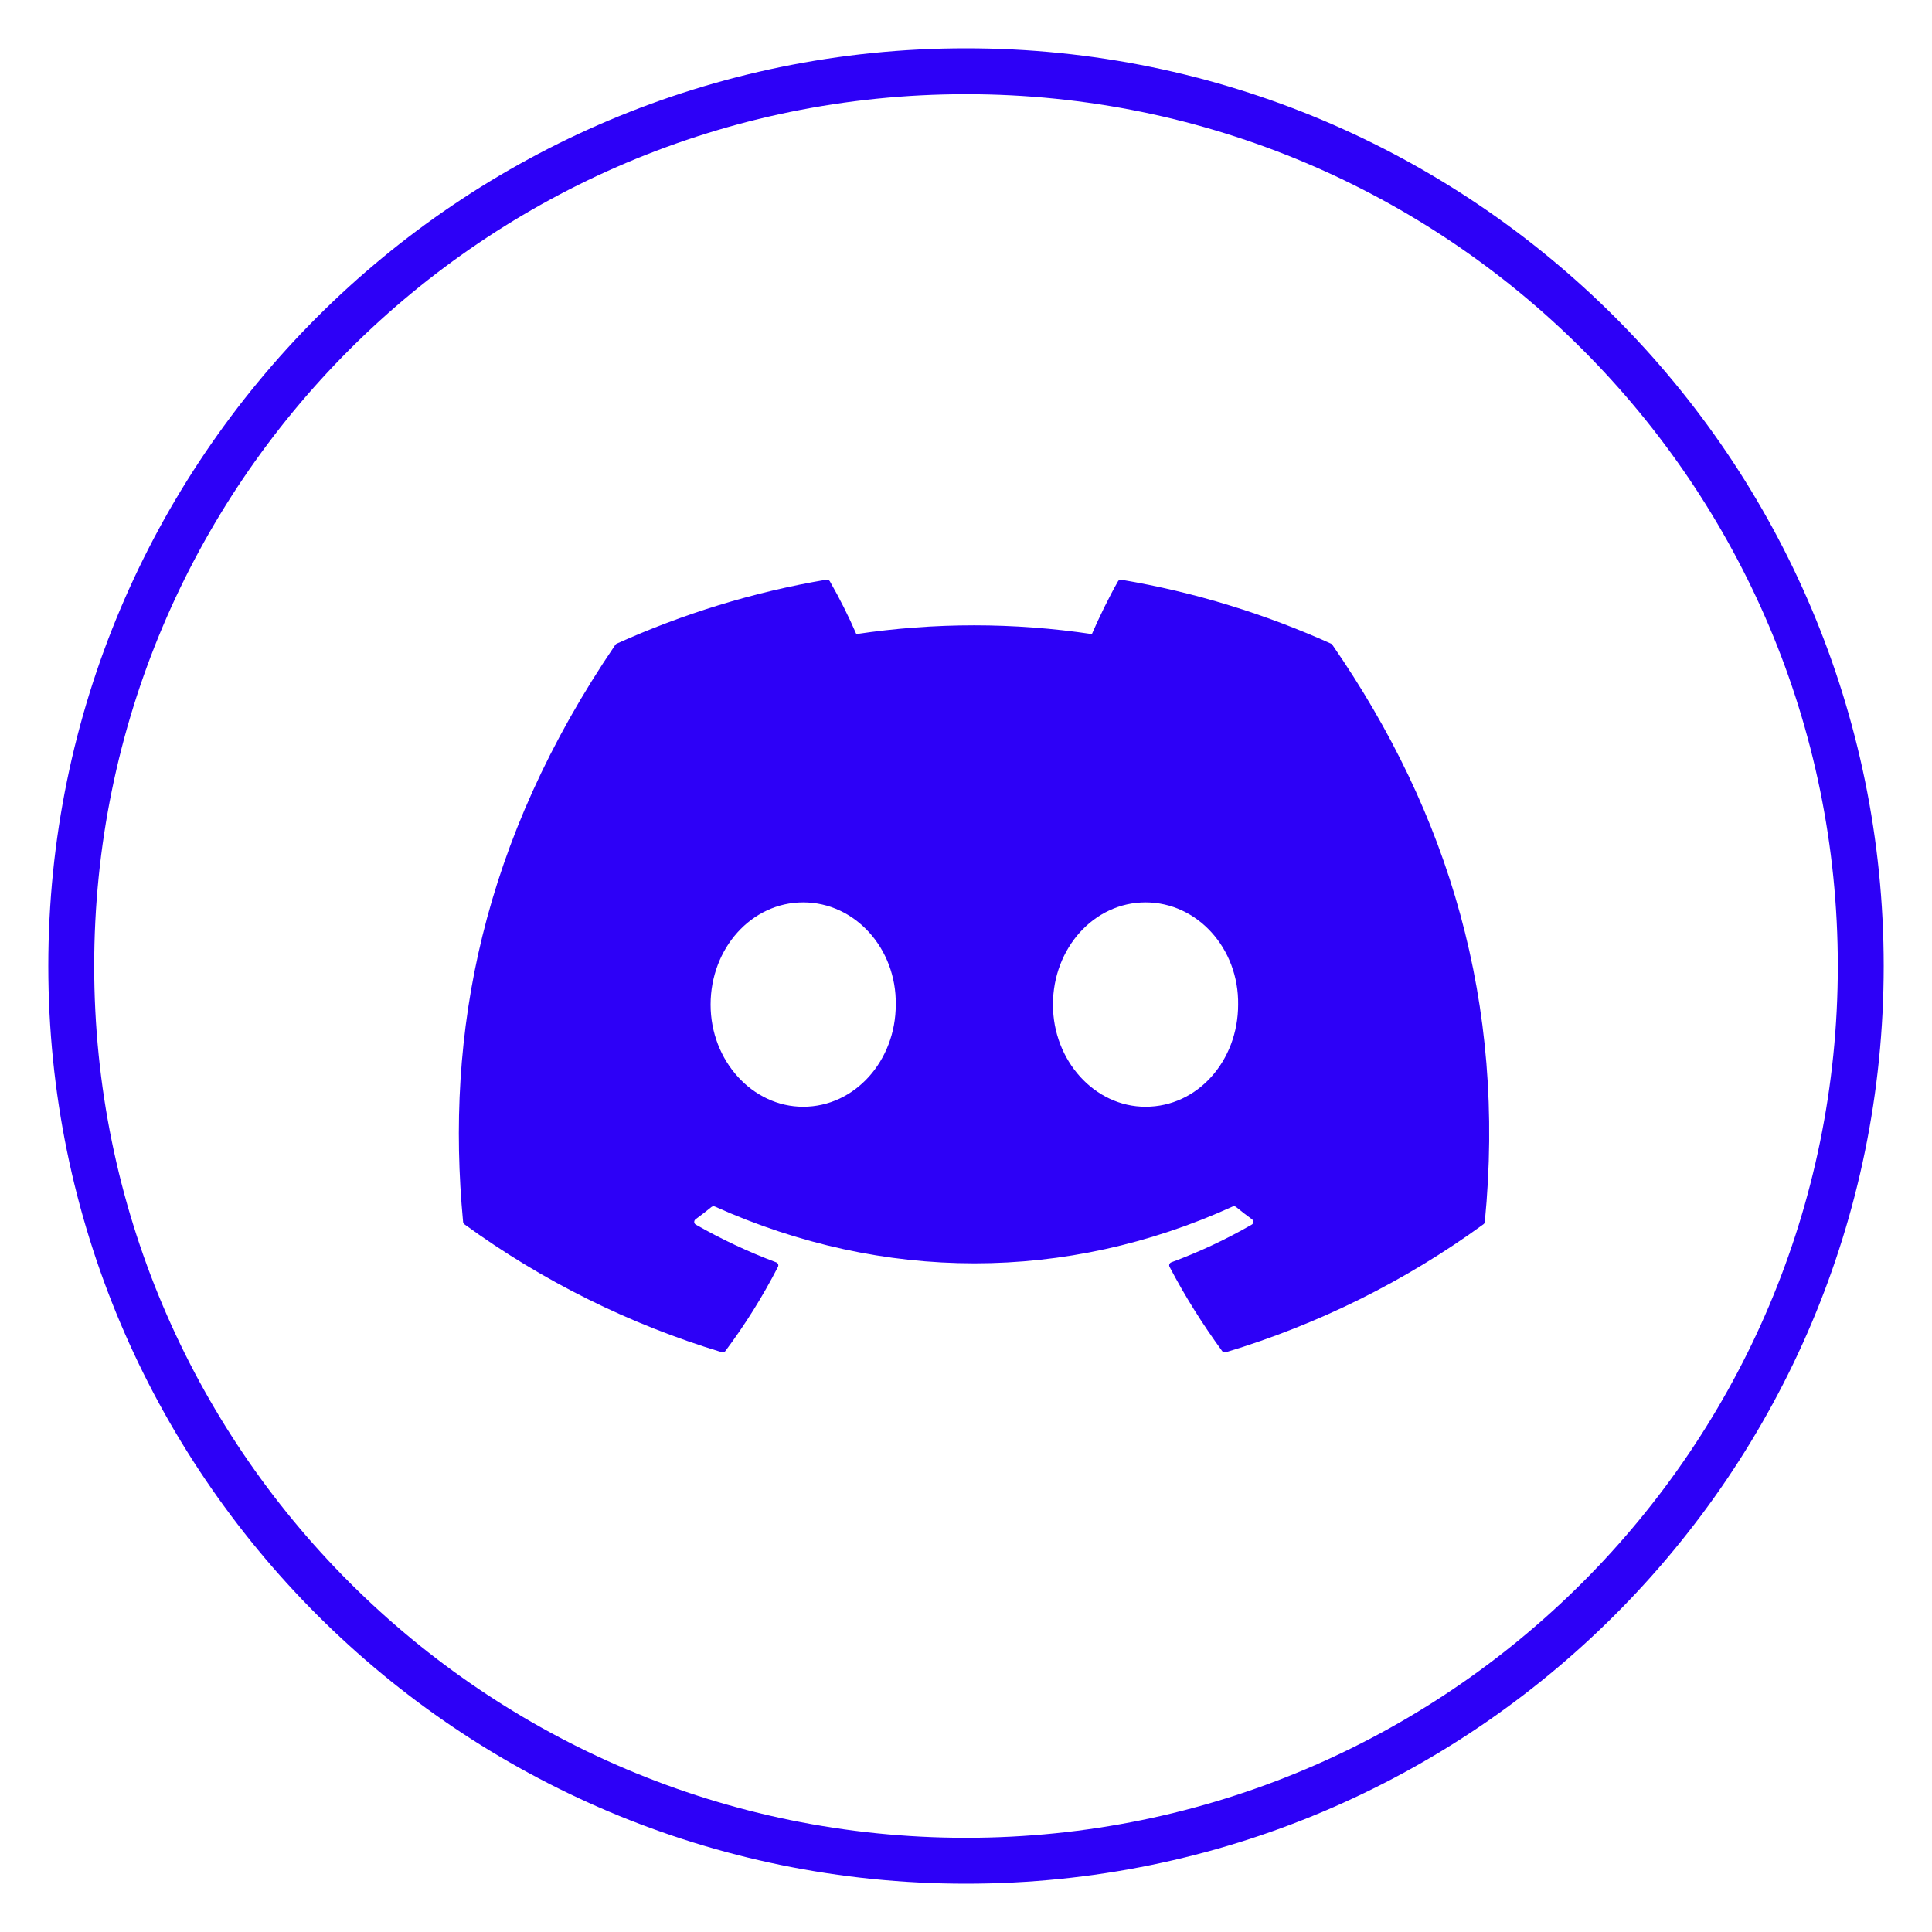 <svg width="40" height="40" viewBox="0 0 40 40" fill="none" xmlns="http://www.w3.org/2000/svg">
<path d="M27.559 13.327C26.199 12.714 24.741 12.26 23.217 12.003C23.203 12 23.189 12.002 23.177 12.007C23.164 12.013 23.154 12.023 23.147 12.035C22.96 12.363 22.752 12.79 22.606 13.128C20.989 12.886 19.346 12.886 17.729 13.128C17.567 12.754 17.384 12.389 17.181 12.035C17.174 12.023 17.163 12.013 17.151 12.007C17.138 12.001 17.124 11.999 17.111 12.001C15.587 12.259 14.13 12.712 12.769 13.326C12.757 13.331 12.747 13.339 12.74 13.35C9.974 17.416 9.216 21.383 9.588 25.299C9.589 25.308 9.592 25.317 9.597 25.326C9.602 25.334 9.608 25.342 9.616 25.348C11.23 26.523 13.031 27.418 14.943 27.996C14.956 28 14.97 28 14.984 27.996C14.997 27.992 15.009 27.984 15.017 27.973C15.429 27.423 15.793 26.839 16.107 26.228C16.111 26.22 16.114 26.211 16.114 26.201C16.115 26.192 16.113 26.183 16.11 26.174C16.107 26.165 16.101 26.157 16.094 26.151C16.088 26.144 16.079 26.139 16.071 26.136C15.496 25.92 14.94 25.659 14.407 25.355C14.397 25.35 14.389 25.342 14.383 25.333C14.377 25.324 14.374 25.313 14.373 25.302C14.373 25.291 14.375 25.28 14.379 25.27C14.384 25.26 14.391 25.251 14.4 25.244C14.512 25.162 14.624 25.076 14.73 24.989C14.74 24.982 14.752 24.977 14.764 24.975C14.776 24.974 14.788 24.975 14.8 24.98C18.29 26.548 22.07 26.548 25.52 24.98C25.531 24.975 25.544 24.973 25.556 24.974C25.569 24.976 25.58 24.981 25.59 24.988C25.697 25.076 25.808 25.162 25.921 25.244C25.93 25.251 25.937 25.259 25.942 25.27C25.946 25.279 25.948 25.29 25.948 25.301C25.947 25.312 25.944 25.323 25.938 25.333C25.933 25.342 25.925 25.35 25.915 25.355C25.384 25.661 24.831 25.92 24.251 26.135C24.242 26.138 24.233 26.143 24.227 26.15C24.22 26.157 24.215 26.165 24.211 26.173C24.208 26.182 24.206 26.192 24.207 26.201C24.207 26.211 24.21 26.22 24.214 26.228C24.534 26.839 24.9 27.42 25.303 27.972C25.311 27.984 25.323 27.992 25.336 27.997C25.35 28.001 25.364 28.001 25.378 27.997C27.293 27.421 29.096 26.525 30.712 25.348C30.72 25.342 30.727 25.335 30.732 25.327C30.737 25.318 30.74 25.309 30.741 25.299C31.185 20.772 29.996 16.838 27.586 13.352C27.58 13.341 27.571 13.332 27.559 13.327ZM16.629 22.914C15.578 22.914 14.712 21.964 14.712 20.799C14.712 19.632 15.561 18.683 16.629 18.683C17.704 18.683 18.563 19.64 18.546 20.799C18.546 21.965 17.696 22.914 16.629 22.914ZM23.717 22.914C22.666 22.914 21.8 21.964 21.8 20.799C21.8 19.632 22.649 18.683 23.717 18.683C24.793 18.683 25.651 19.64 25.634 20.799C25.634 21.965 24.794 22.914 23.717 22.914Z" fill="#2D00F7"/>
<path fill-rule="evenodd" clip-rule="evenodd" d="M20 38.05C29.969 38.05 38.05 29.969 38.05 20C38.05 10.031 29.969 1.95 20 1.95C10.031 1.95 1.95 10.031 1.95 20C1.95 29.969 10.031 38.05 20 38.05ZM20 39C30.493 39 39 30.493 39 20C39 9.507 30.493 1 20 1C9.507 1 1 9.507 1 20C1 30.493 9.507 39 20 39Z" fill="#2D00F7"/>
</svg>
